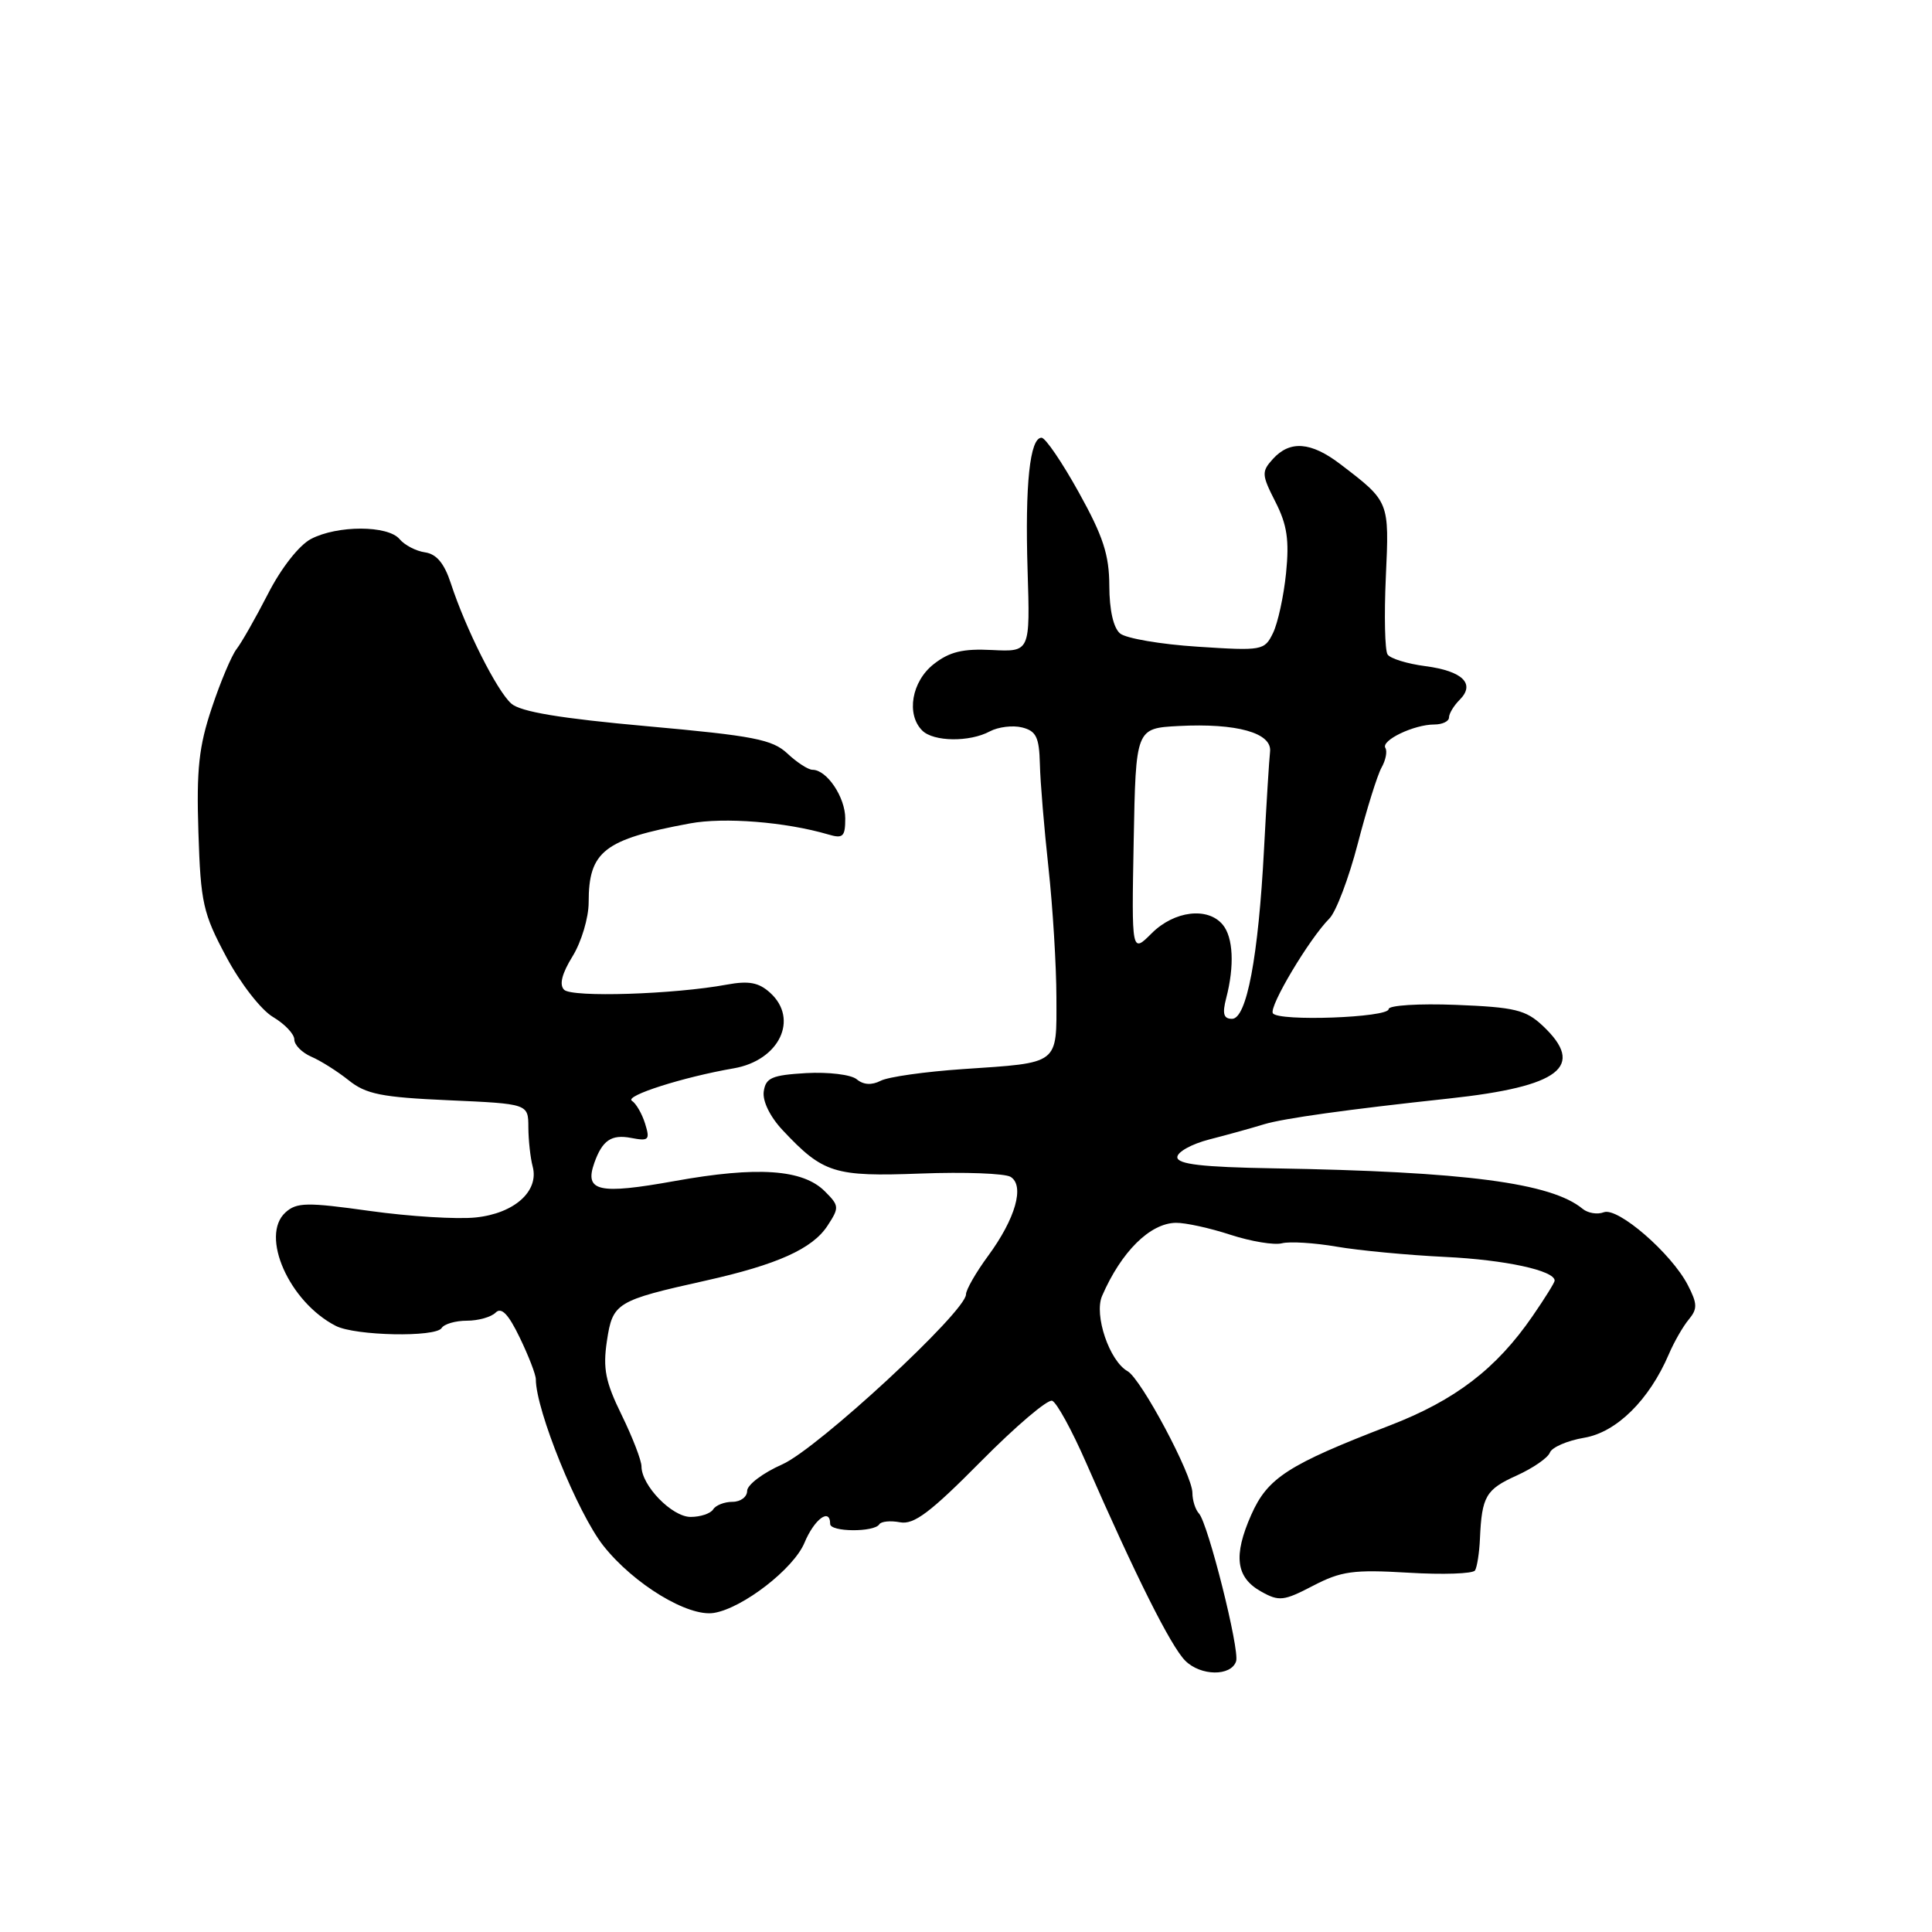 <?xml version="1.0" encoding="UTF-8" standalone="no"?>
<!DOCTYPE svg PUBLIC "-//W3C//DTD SVG 1.1//EN" "http://www.w3.org/Graphics/SVG/1.1/DTD/svg11.dtd" >
<svg xmlns="http://www.w3.org/2000/svg" xmlns:xlink="http://www.w3.org/1999/xlink" version="1.1" viewBox="0 0 256 256">
 <g >
 <path fill="currentColor"
d=" M 163.79 220.13 C 164.29 218.64 160.07 201.85 158.87 200.55 C 158.39 200.03 158.00 198.80 158.00 197.81 C 158.00 195.44 151.22 182.72 149.41 181.69 C 147.00 180.34 144.94 174.24 146.03 171.72 C 148.57 165.86 152.38 162.08 155.81 162.03 C 157.08 162.01 160.35 162.73 163.06 163.62 C 165.78 164.50 168.84 165.01 169.87 164.74 C 170.90 164.48 174.16 164.68 177.12 165.19 C 180.08 165.70 186.55 166.31 191.50 166.55 C 199.42 166.93 206.00 168.35 206.00 169.69 C 206.00 169.94 204.69 172.05 203.08 174.38 C 198.28 181.36 192.84 185.53 184.16 188.88 C 170.66 194.08 167.97 195.82 165.80 200.71 C 163.39 206.16 163.76 209.02 167.11 210.89 C 169.48 212.22 170.10 212.15 173.99 210.12 C 177.72 208.18 179.33 207.96 186.61 208.39 C 191.19 208.67 195.17 208.53 195.45 208.09 C 195.72 207.64 196.02 205.75 196.10 203.89 C 196.35 198.27 196.88 197.36 200.96 195.52 C 203.12 194.54 205.10 193.18 205.37 192.47 C 205.64 191.77 207.68 190.89 209.91 190.51 C 214.20 189.79 218.53 185.51 221.13 179.44 C 221.82 177.82 223.01 175.75 223.77 174.84 C 224.94 173.43 224.92 172.75 223.64 170.27 C 221.47 166.07 214.37 159.92 212.51 160.63 C 211.67 160.96 210.41 160.75 209.71 160.18 C 205.57 156.74 194.17 155.24 168.75 154.81 C 159.29 154.65 156.00 154.27 156.00 153.33 C 156.00 152.64 157.91 151.58 160.25 150.98 C 162.59 150.38 165.85 149.48 167.50 148.97 C 170.08 148.19 178.60 147.00 192.00 145.56 C 206.74 143.97 210.16 141.32 204.42 135.92 C 202.17 133.81 200.72 133.46 192.92 133.15 C 188.01 132.96 184.00 133.21 184.00 133.71 C 184.00 134.84 169.35 135.38 168.66 134.26 C 168.12 133.38 173.51 124.35 176.15 121.71 C 177.03 120.83 178.72 116.37 179.91 111.80 C 181.09 107.24 182.51 102.69 183.06 101.71 C 183.62 100.72 183.84 99.55 183.57 99.11 C 182.95 98.11 187.36 96.00 190.05 96.00 C 191.12 96.00 192.00 95.58 192.00 95.07 C 192.00 94.56 192.63 93.51 193.41 92.73 C 195.53 90.61 193.81 88.92 188.89 88.27 C 186.48 87.96 184.21 87.26 183.86 86.72 C 183.50 86.17 183.40 81.56 183.63 76.46 C 184.09 66.38 184.13 66.49 177.57 61.48 C 173.71 58.54 170.92 58.33 168.67 60.81 C 167.14 62.50 167.17 62.90 169.00 66.50 C 170.55 69.54 170.85 71.57 170.41 75.94 C 170.10 79.00 169.32 82.57 168.68 83.88 C 167.55 86.20 167.26 86.25 158.68 85.69 C 153.83 85.38 149.21 84.59 148.42 83.94 C 147.53 83.20 147.00 80.83 146.99 77.63 C 146.98 73.52 146.17 71.05 142.95 65.25 C 140.74 61.26 138.52 58.00 138.01 58.00 C 136.46 58.00 135.81 64.20 136.16 75.55 C 136.50 86.38 136.50 86.38 131.46 86.13 C 127.58 85.93 125.81 86.36 123.71 88.01 C 120.80 90.30 120.05 94.65 122.20 96.80 C 123.69 98.29 128.47 98.36 131.16 96.91 C 132.27 96.32 134.20 96.08 135.43 96.39 C 137.30 96.86 137.70 97.68 137.79 101.23 C 137.84 103.58 138.36 109.78 138.93 115.00 C 139.50 120.22 139.97 127.94 139.98 132.14 C 140.00 141.16 140.49 140.79 127.61 141.66 C 122.60 142.00 117.68 142.69 116.69 143.21 C 115.50 143.82 114.40 143.75 113.52 143.01 C 112.77 142.39 109.78 142.03 106.83 142.19 C 102.27 142.46 101.46 142.81 101.20 144.63 C 101.02 145.90 102.03 147.97 103.70 149.75 C 109.08 155.48 110.53 155.93 122.02 155.50 C 127.81 155.28 133.15 155.48 133.91 155.94 C 135.80 157.11 134.56 161.47 130.93 166.41 C 129.32 168.60 128.00 170.90 128.00 171.51 C 128.00 173.77 108.33 191.97 103.65 194.04 C 101.09 195.17 99.00 196.75 99.00 197.55 C 99.00 198.35 98.13 199.00 97.06 199.00 C 95.99 199.00 94.84 199.45 94.50 200.00 C 94.16 200.55 92.82 201.00 91.51 201.00 C 89.04 201.00 85.00 196.84 85.00 194.30 C 85.00 193.52 83.82 190.46 82.38 187.51 C 80.22 183.11 79.87 181.35 80.42 177.68 C 81.18 172.62 81.65 172.33 93.50 169.69 C 102.99 167.57 107.64 165.48 109.64 162.43 C 111.23 160.00 111.21 159.77 109.30 157.86 C 106.38 154.93 100.37 154.52 89.42 156.49 C 79.30 158.31 77.41 157.88 78.75 154.09 C 79.81 151.10 81.01 150.28 83.62 150.78 C 85.98 151.23 86.15 151.05 85.48 148.89 C 85.07 147.57 84.28 146.21 83.73 145.86 C 82.72 145.21 90.51 142.72 97.22 141.56 C 103.26 140.52 105.90 135.03 102.04 131.54 C 100.54 130.18 99.22 129.93 96.29 130.47 C 89.31 131.76 75.79 132.19 74.75 131.15 C 74.08 130.48 74.45 129.01 75.87 126.71 C 77.04 124.81 78.00 121.60 78.00 119.57 C 78.00 112.80 80.02 111.22 91.41 109.11 C 95.96 108.26 104.09 108.91 109.75 110.57 C 111.70 111.15 112.00 110.87 112.00 108.45 C 112.00 105.63 109.56 102.00 107.66 102.00 C 107.09 102.00 105.60 101.03 104.34 99.85 C 102.35 97.98 99.87 97.50 85.77 96.23 C 74.22 95.19 68.99 94.32 67.75 93.23 C 65.85 91.56 61.70 83.31 59.73 77.27 C 58.87 74.65 57.84 73.41 56.32 73.19 C 55.12 73.02 53.61 72.23 52.95 71.44 C 51.41 69.59 44.70 69.58 41.20 71.42 C 39.63 72.25 37.25 75.28 35.52 78.67 C 33.87 81.88 32.00 85.17 31.35 86.00 C 30.70 86.83 29.22 90.32 28.07 93.78 C 26.35 98.90 26.02 101.93 26.29 110.28 C 26.59 119.65 26.90 121.02 29.99 126.80 C 31.86 130.31 34.61 133.84 36.18 134.76 C 37.73 135.68 39.00 137.02 39.00 137.74 C 39.00 138.46 40.01 139.48 41.25 140.02 C 42.49 140.55 44.72 141.96 46.21 143.15 C 48.49 144.98 50.56 145.40 59.46 145.79 C 70.00 146.26 70.00 146.26 70.01 149.38 C 70.02 151.10 70.28 153.43 70.58 154.56 C 71.46 157.83 68.16 160.79 63.03 161.32 C 60.57 161.58 54.27 161.19 49.03 160.46 C 40.67 159.29 39.31 159.31 37.83 160.65 C 34.42 163.74 38.32 172.53 44.50 175.69 C 47.09 177.01 57.74 177.22 58.52 175.97 C 58.85 175.44 60.35 175.00 61.86 175.00 C 63.37 175.00 65.08 174.52 65.67 173.93 C 66.44 173.16 67.36 174.11 68.87 177.24 C 70.04 179.66 71.00 182.14 71.00 182.76 C 71.00 186.85 76.54 200.50 79.95 204.82 C 83.97 209.90 91.18 214.28 94.60 213.72 C 98.42 213.09 105.15 207.88 106.59 204.44 C 107.91 201.27 110.00 199.74 110.00 201.93 C 110.00 203.01 115.85 203.05 116.51 201.98 C 116.75 201.59 117.99 201.47 119.26 201.71 C 121.09 202.06 123.27 200.42 129.95 193.67 C 134.56 189.01 138.82 185.38 139.42 185.61 C 140.02 185.84 142.03 189.51 143.89 193.76 C 150.49 208.85 155.14 218.14 157.05 220.05 C 159.10 222.10 163.12 222.14 163.79 220.13 Z  M 162.48 132.25 C 163.59 127.99 163.41 124.20 162.02 122.53 C 160.04 120.14 155.60 120.68 152.61 123.66 C 149.94 126.33 149.94 126.33 150.22 111.41 C 150.50 96.50 150.50 96.50 156.18 96.20 C 163.88 95.80 168.56 97.11 168.29 99.59 C 168.17 100.64 167.81 106.45 167.49 112.50 C 166.74 126.81 165.19 135.00 163.25 135.00 C 162.13 135.00 161.94 134.33 162.48 132.25 Z "/>
</g>
</svg>
